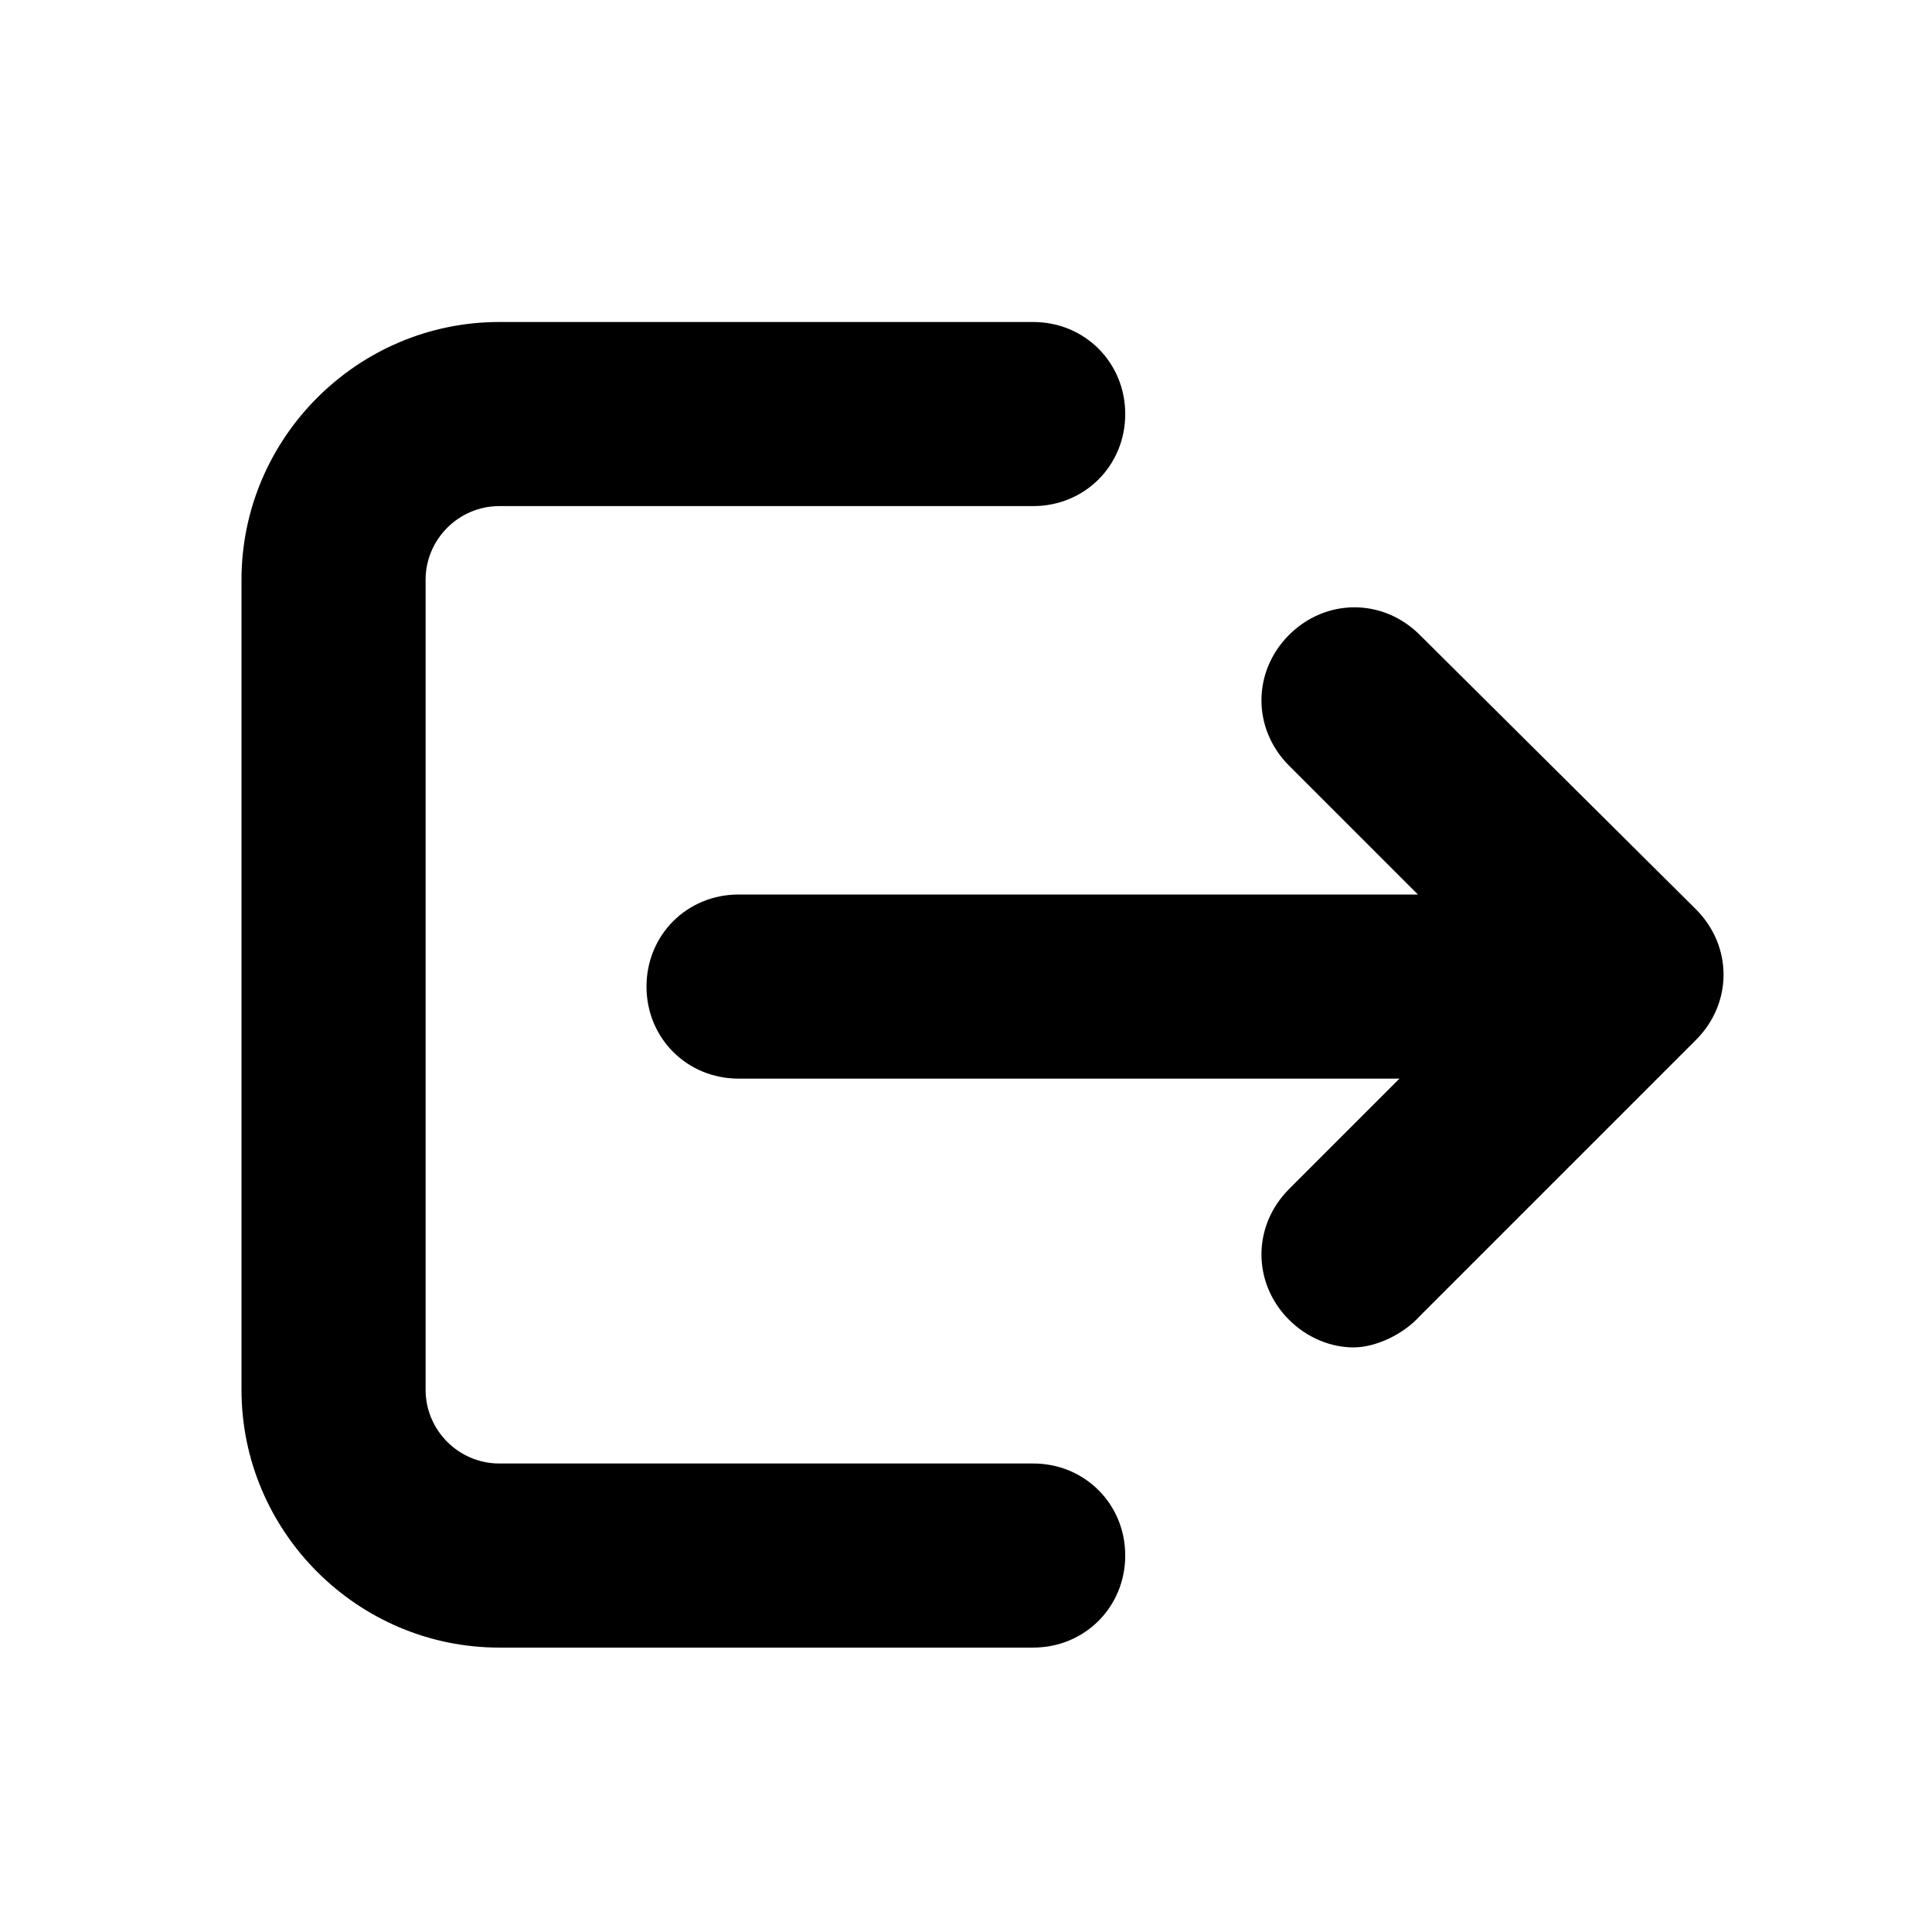 <svg width="24" height="24" viewBox="0 0 24 24" fill="none" xmlns="http://www.w3.org/2000/svg">
<path d="M6.202 20.467H12.834C13.475 20.467 13.978 19.963 13.978 19.323C13.978 18.683 13.475 18.18 12.834 18.18H6.202C5.699 18.18 5.287 17.768 5.287 17.265V7.202C5.287 6.699 5.699 6.287 6.202 6.287H12.834C13.475 6.287 13.978 5.784 13.978 5.144C13.978 4.503 13.475 4 12.834 4L6.202 4C4.441 4 3 5.441 3 7.202V17.265C3 19.026 4.441 20.467 6.202 20.467V20.467Z" fill="black"/>
<path d="M17.637 7.887C17.18 7.43 16.471 7.43 16.013 7.887C15.556 8.345 15.556 9.054 16.013 9.511L17.614 11.112L9.175 11.112C8.534 11.112 8.031 11.615 8.031 12.256C8.031 12.896 8.534 13.399 9.175 13.399H17.385L16.013 14.771C15.556 15.229 15.556 15.938 16.013 16.395C16.242 16.624 16.539 16.738 16.814 16.738C17.088 16.738 17.431 16.578 17.637 16.349L21.067 12.919C21.525 12.462 21.525 11.753 21.067 11.295L17.637 7.887Z" fill="black"/>
</svg>
